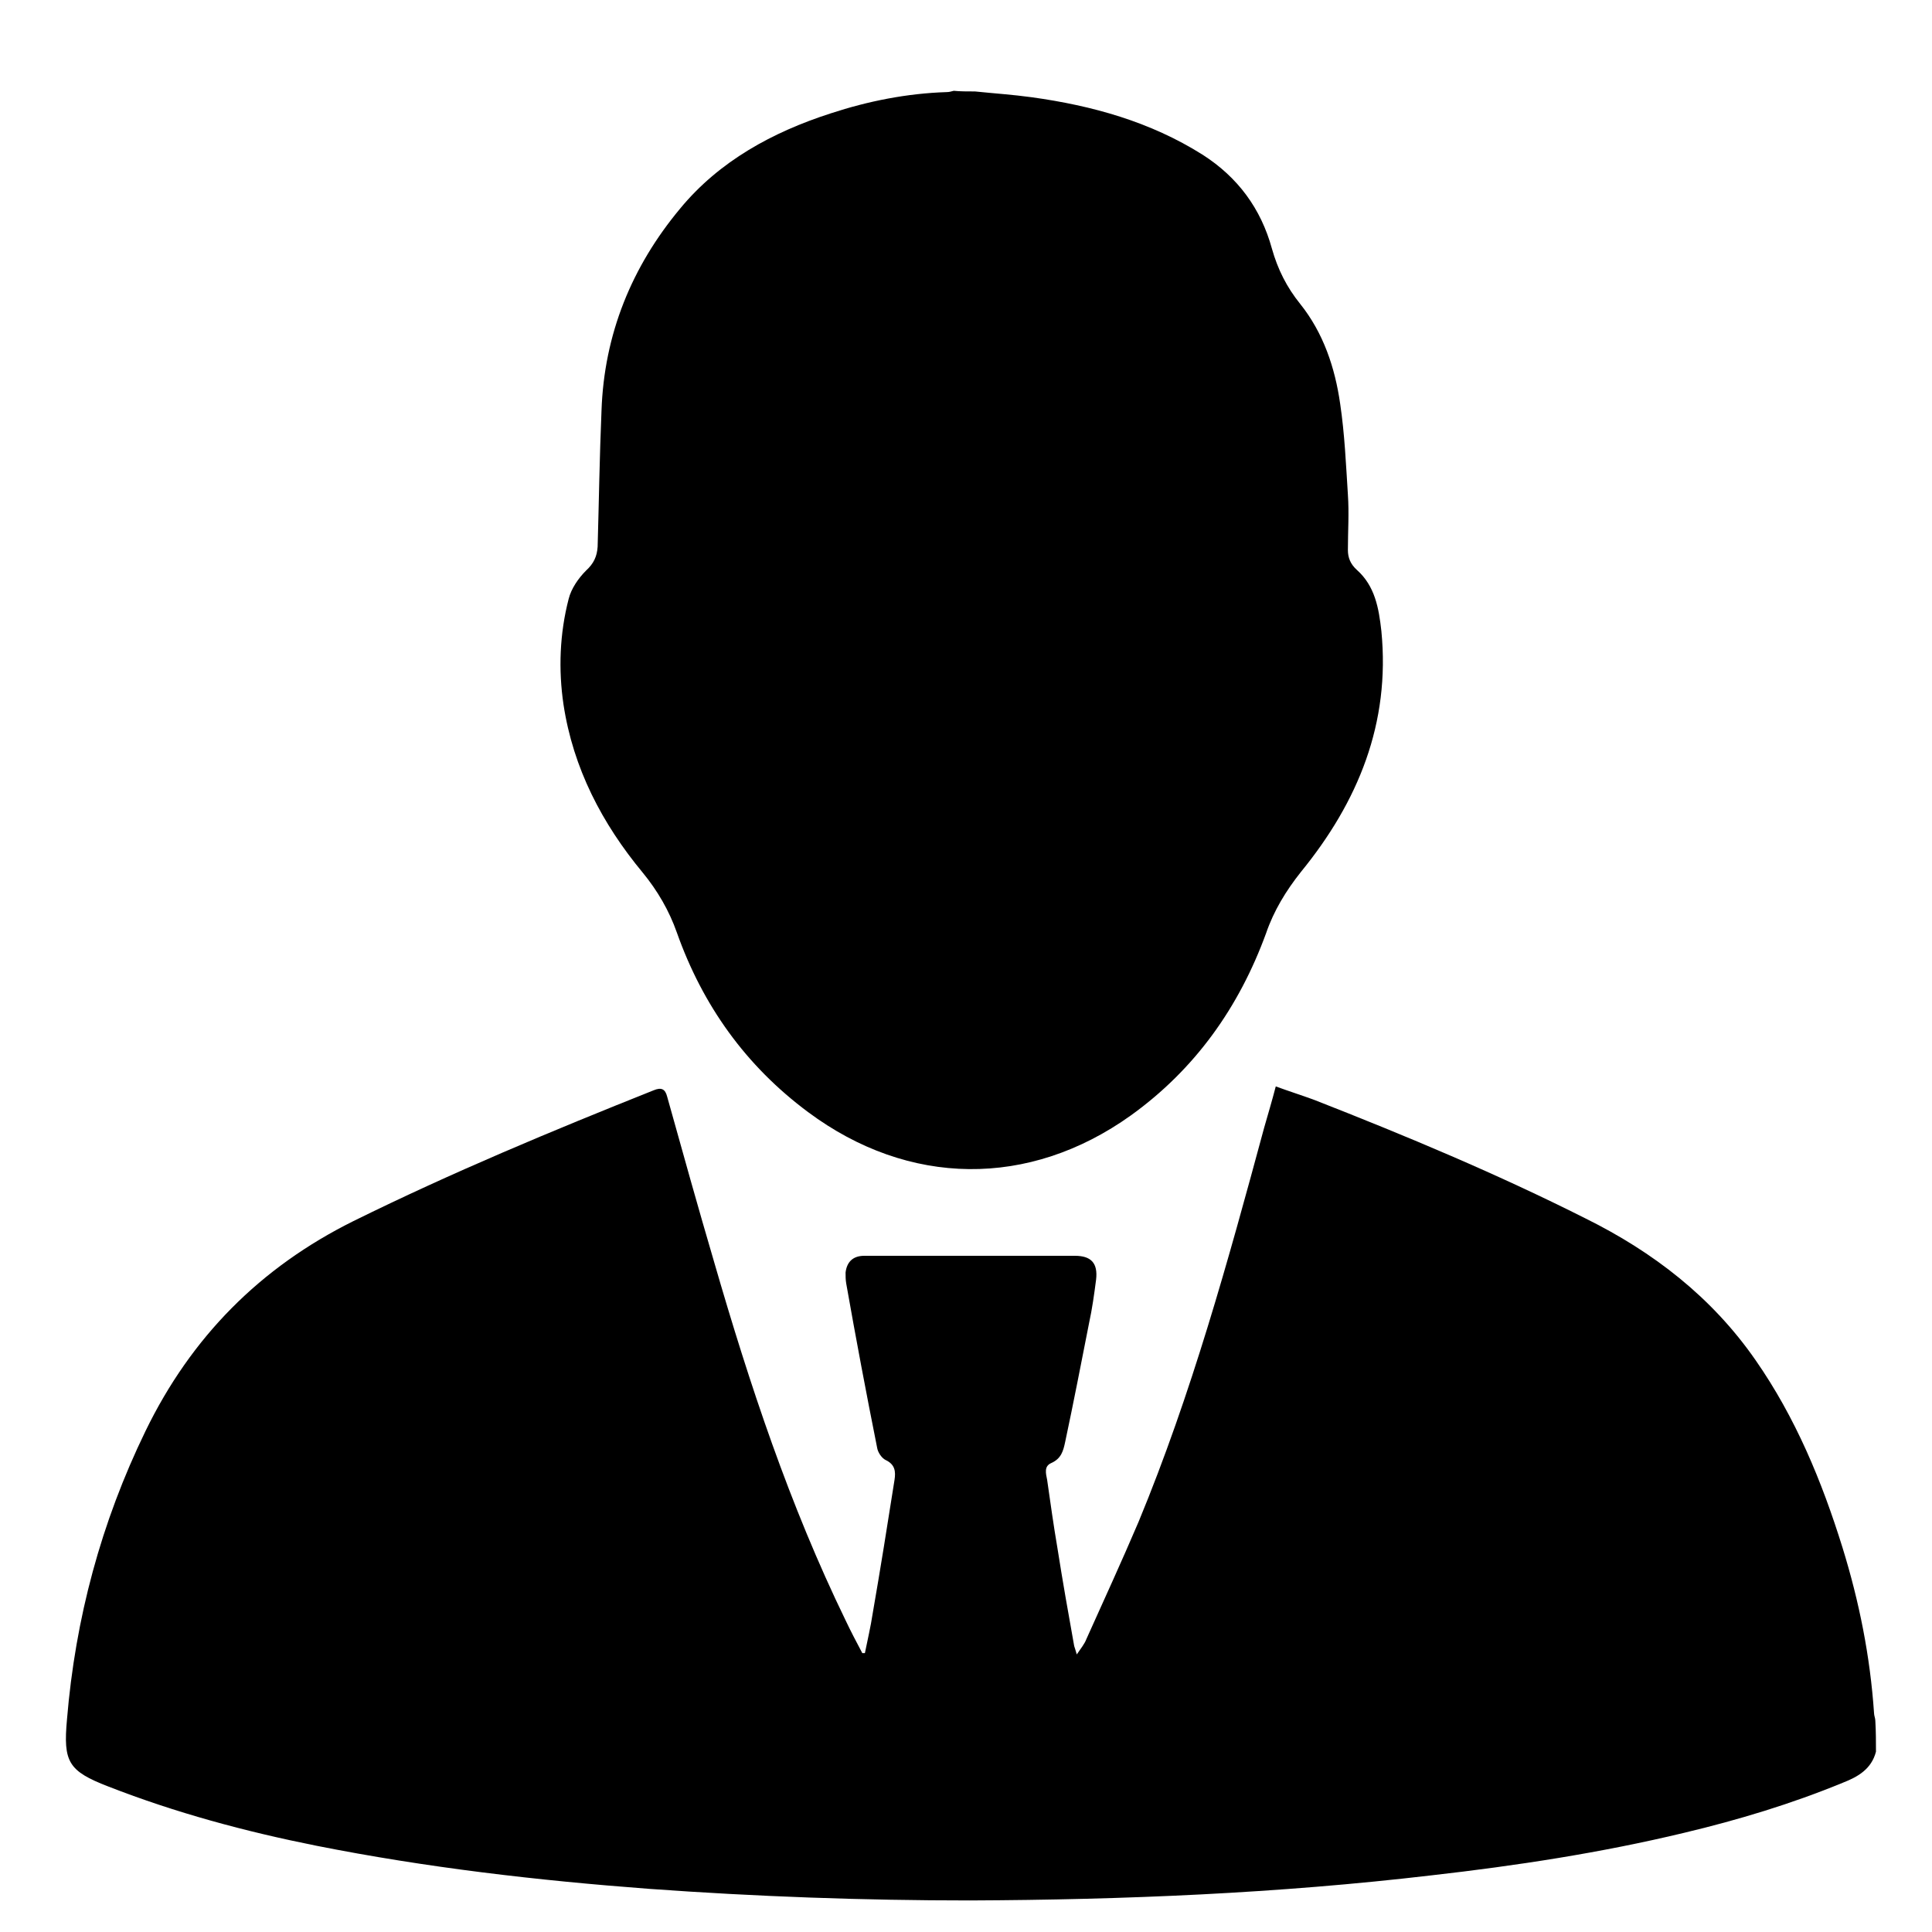 <?xml version="1.0" encoding="utf-8"?>
<!-- Generator: Adobe Illustrator 22.0.0, SVG Export Plug-In . SVG Version: 6.00 Build 0)  -->
<svg version="1.1" id="Layer_1" xmlns="http://www.w3.org/2000/svg" xmlns:xlink="http://www.w3.org/1999/xlink" x="0px" y="0px"
	 width="300px" height="300px" viewBox="0 0 300 300" style="enable-background:new 0 0 300 300;" xml:space="preserve">
<path d="M291.3,272c-0.7,2.7-2.8,3.9-5.1,4.8c-8,3.3-16.3,5.8-24.7,7.8c-12.9,3.1-26,5.1-39.2,6.6c-23.8,2.8-47.7,3.8-71.7,3.9
	c-16.6,0-33.2-0.6-49.8-1.8c-17.3-1.3-34.6-3.3-51.7-6.7c-11-2.2-21.8-5.1-32.3-9.2c-6.2-2.4-7-3.8-6.4-10.4
	c1.3-15.7,5.3-30.6,12.2-44.8c7.1-14.6,17.8-25.4,32.3-32.6c15.2-7.5,30.8-14,46.6-20.3c1.2-0.5,1.8-0.2,2.1,1
	c2.4,8.6,4.8,17.2,7.3,25.7c5.5,19,11.7,37.7,20.4,55.6c0.8,1.7,1.7,3.4,2.6,5.1c0.1,0,0.3,0,0.4,0c0.4-2,0.9-4.1,1.2-6.1
	c1.2-6.9,2.3-13.8,3.4-20.8c0.2-1.3,0.1-2.4-1.4-3.1c-0.6-0.3-1.2-1.2-1.3-1.9c-1.7-8.5-3.3-17-4.8-25.5c-0.1-0.6-0.1-1.1-0.1-1.7
	c0.2-1.7,1.2-2.6,2.9-2.6c10.9,0,21.8,0,32.7,0c2.5,0,3.6,1.1,3.3,3.7c-0.3,2.3-0.6,4.5-1.1,6.8c-1.2,6.1-2.4,12.3-3.7,18.4
	c-0.3,1.4-0.6,2.6-2.2,3.3c-1.1,0.5-0.8,1.6-0.6,2.6c0.5,3.5,1,7.1,1.6,10.6c0.8,5.1,1.7,10.2,2.6,15.2c0.1,0.3,0.2,0.6,0.4,1.3
	c0.6-0.9,1.2-1.6,1.5-2.4c2.7-6,5.5-12.1,8.1-18.2c8.2-19.8,13.9-40.5,19.5-61.2c0.6-2.1,1.2-4.1,1.8-6.4c2.2,0.8,4.1,1.4,6,2.1
	c14.3,5.6,28.4,11.5,42.1,18.4c10.5,5.2,19.6,12.2,26.4,22c6.2,8.9,10.3,18.8,13.5,29.1c2.6,8.4,4.3,16.9,4.9,25.7
	c0,0.4,0.2,0.8,0.2,1.2C291.3,268.9,291.3,270.5,291.3,272z"/>
<path d="M151.4,14.2c2.9,0.3,5.9,0.5,8.8,0.9c9.4,1.3,18.4,3.8,26.5,8.9c5.5,3.5,9.1,8.4,10.8,14.6c0.9,3.2,2.3,6,4.4,8.6
	c3.6,4.5,5.4,9.9,6.2,15.5c0.7,4.7,0.9,9.4,1.2,14.1c0.2,2.9,0,5.7,0,8.6c0,1.2,0.4,2.2,1.4,3.1c2.8,2.5,3.4,5.9,3.8,9.5
	c1.4,14.3-3.6,26.5-12.5,37.4c-2.3,2.9-4.2,6-5.4,9.5c-4.2,11.5-11,21.1-21,28.3c-15.8,11.3-34.5,11.1-50.1-0.5
	c-9.7-7.2-16.4-16.6-20.4-27.9c-1.2-3.4-3-6.5-5.3-9.3c-6.3-7.6-10.8-16.2-12.3-26.1c-0.8-5.4-0.6-11,0.8-16.4
	c0.4-1.6,1.5-3.2,2.7-4.4c1.2-1.1,1.7-2.2,1.8-3.7c0.2-7,0.3-14,0.6-21.1c0.4-11.9,4.7-22.4,12.2-31.4c6.1-7.4,14.4-11.9,23.4-14.8
	c5.8-1.9,11.8-3.1,18-3.3c0.4,0,0.7-0.1,1.1-0.2C149.1,14.2,150.2,14.2,151.4,14.2z"/>
</svg>
